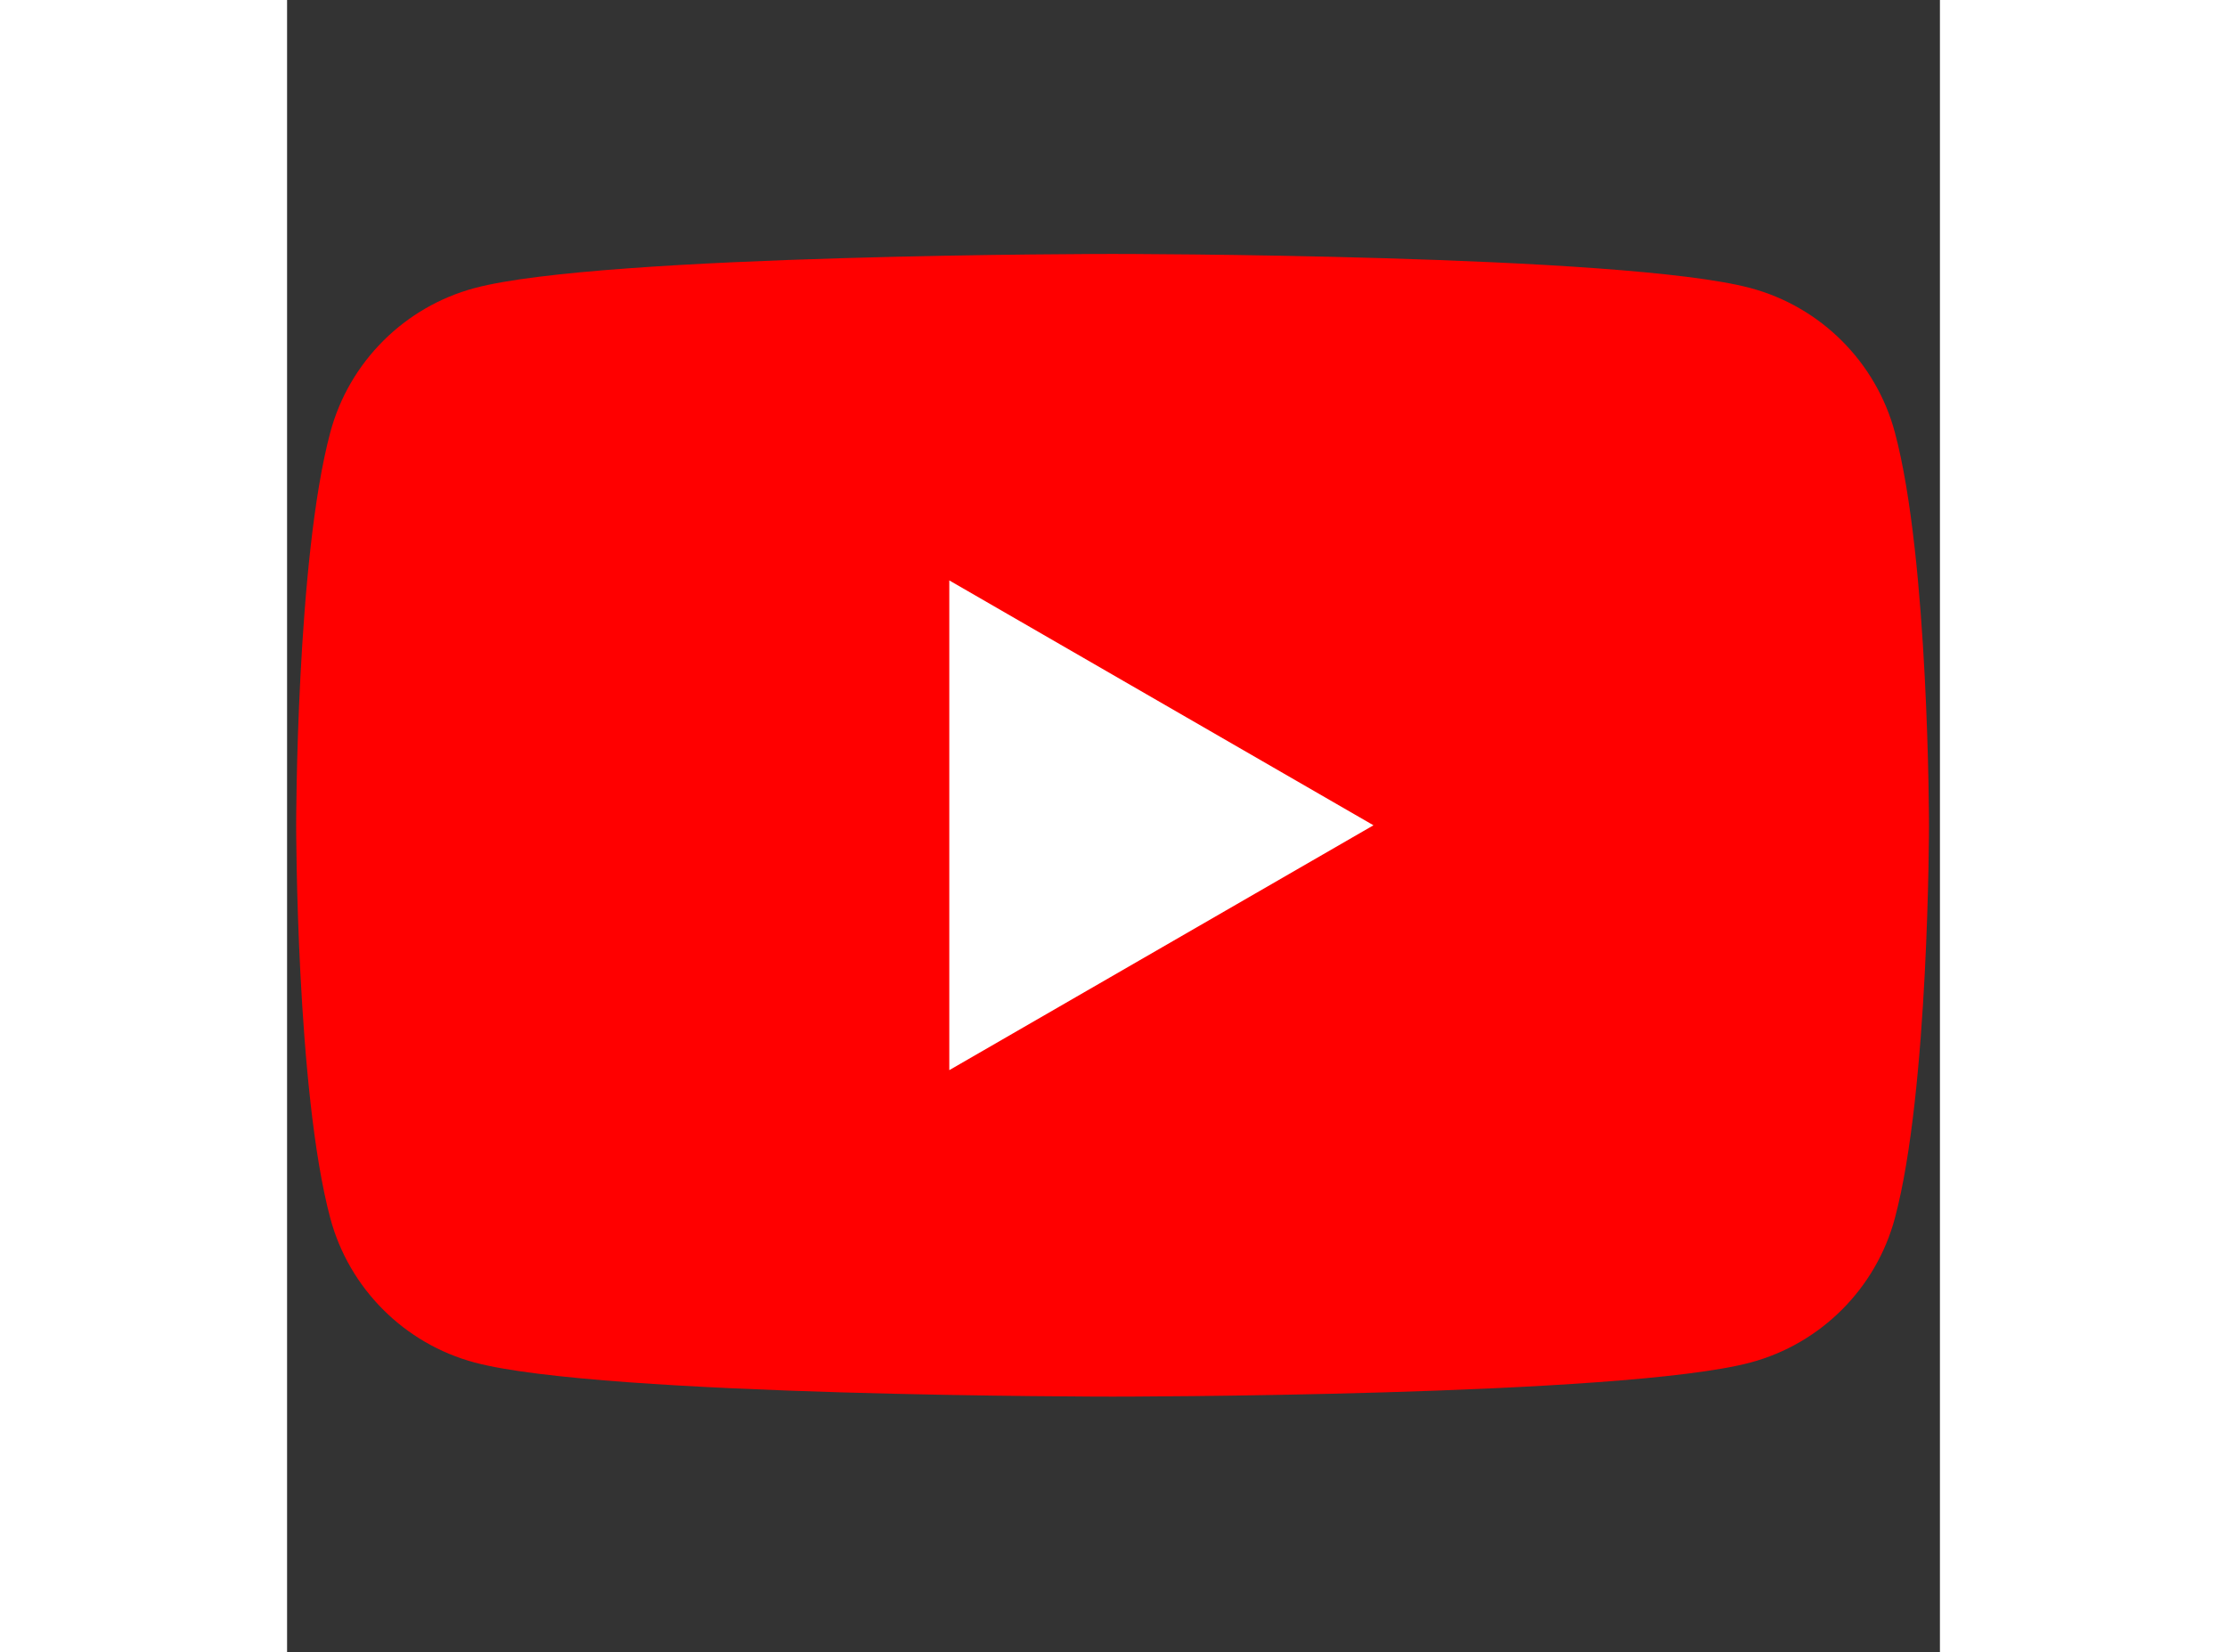<svg xmlns="http://www.w3.org/2000/svg" xmlns:xlink="http://www.w3.org/1999/xlink" version="1.1" width="256" height="190" viewBox="0 0 256 256" xml:space="preserve">

<rect x="0" y="0" width="256" height="256" fill="#333333" stroke="none"/>

<defs>
	<linearGradient id="gradient1" x1="0%" y1="0%" x2="100%" y2="100%">
        <stop offset="0%" style="stop-color:#ff0000;stop-opacity:1" />
		<stop offset="100%" style="stop-color:#ff0000;stop-opacity:1" />
    </linearGradient>
</defs>

	<g style="stroke: none; stroke-width: 0; stroke-dasharray: none; stroke-linecap: butt; stroke-linejoin: miter; stroke-miterlimit: 10; fill: none; fill-rule: nonzero; opacity: 1;" transform="translate(1.407 1.407) scale(2.81 2.81)" >
		<path d="M 88.119 23.338 c -1.035 -3.872 -4.085 -6.922 -7.957 -7.957 C 73.144 13.5 45 13.5 45 13.5 s -28.144 0 -35.162 1.881 c -3.872 1.035 -6.922 4.085 -7.957 7.957 C 0 30.356 0 45 0 45 s 0 14.644 1.881 21.662 c 1.035 3.872 4.085 6.922 7.957 7.957 C 16.856 76.5 45 76.5 45 76.5 s 28.144 0 35.162 -1.881 c 3.872 -1.035 6.922 -4.085 7.957 -7.957 C 90 59.644 90 45 90 45 S 90 30.356 88.119 23.338 z"
			  style="fill: url(#gradient1); stroke: none;" transform="matrix(1 0 0 1 0 0)" stroke-linecap="round" />
		<polygon points="36,58.5 59.38,45 36,31.5" style="fill: rgb(255,255,255); stroke: none;" transform="matrix(1 0 0 1 0 0)" />
</g>
</svg>

